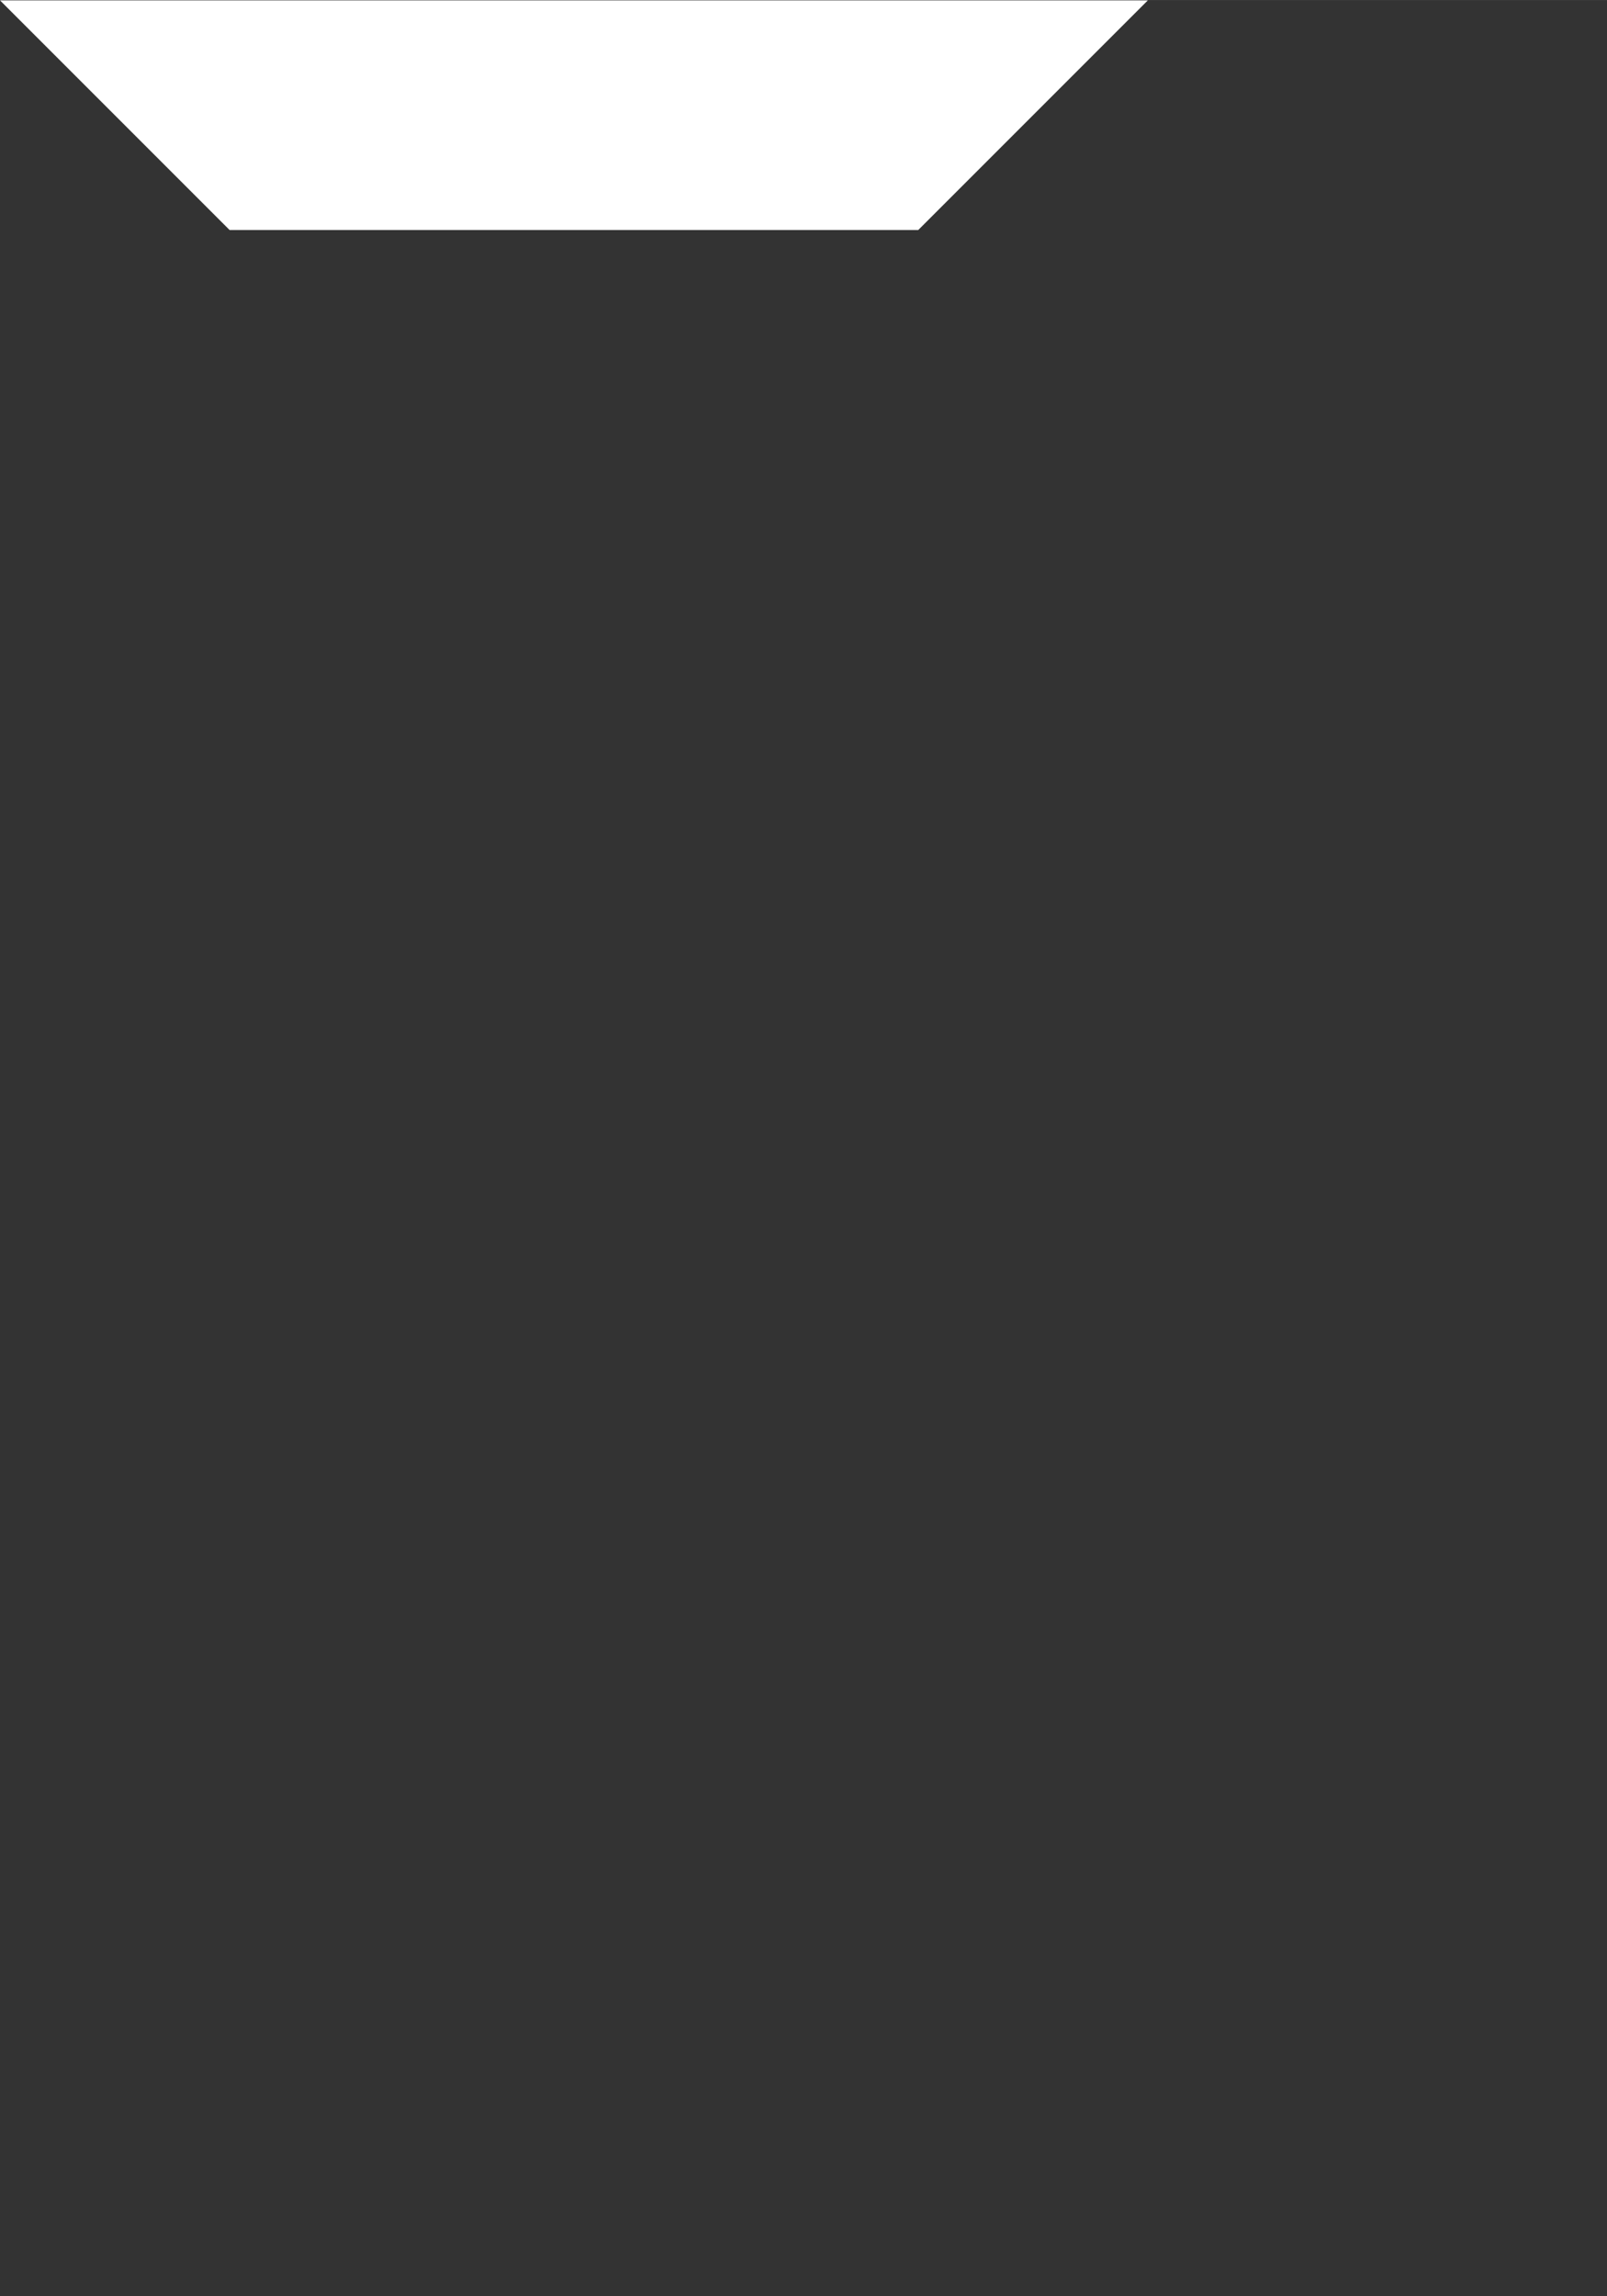 <?xml version="1.0" encoding="UTF-8"?>
<svg width="70" height="100" version="1.1" viewBox="0 0 18.521 26.458" xmlns="http://www.w3.org/2000/svg" xmlns:cc="http://creativecommons.org/ns#" xmlns:dc="http://purl.org/dc/elements/1.1/" xmlns:rdf="http://www.w3.org/1999/02/22-rdf-syntax-ns#">
    <rect x="0" y="0" width="18.521" height="26.458" fill="#333333" stroke="none"/>
    <g display="none">
        <path transform="translate(0 -270.54)" d="m2.646 294.35-2.646 2.646h13.229l-2.646-2.646h-7.938" fill="#fff" />
    </g>
    <g display="none">
        <path transform="translate(0 -270.54)" d="m10.583 285.36 2.646-1.323v12.7c-0.882-0.882-2.646-2.646-2.646-2.646v-8.731" fill="#fff" />
    </g>
    <g display="none">
        <path transform="translate(0 -270.54)" d="m10.583 273.45 2.646-2.646v12.7l-2.646-1.323v-8.731" fill="#fff" />
    </g>
    <g>
        <path transform="translate(0 -270.54)" d="m2.646 273.19-2.646-2.646h13.229l-2.646 2.646h-7.938" fill="#fff" />
    </g>
    <g display="none">
        <path transform="translate(0 -270.54)" d="m2.646 273.45-2.646-2.646v12.7l2.646-1.323v-8.731" fill="#fff" />
    </g>
    <g display="none">
        <path transform="translate(0 -270.54)" d="m2.646 285.36-2.646-1.323v12.7l2.646-2.646v-8.731" display="inline" fill="#fff" />
    </g>
    <g display="none">
        <path transform="translate(0 -270.54)" d="m2.646 282.45h7.938l2.646 1.323-2.646 1.323h-7.938l-2.646-1.323 2.646-1.323" fill="#fff" />
    </g>
    <g display="none">
        <rect transform="translate(0 -270.54)" x="14.552" y="293.03" width="2.646" height="2.646" ry=".265" fill="#fff" />
    </g>
</svg>
